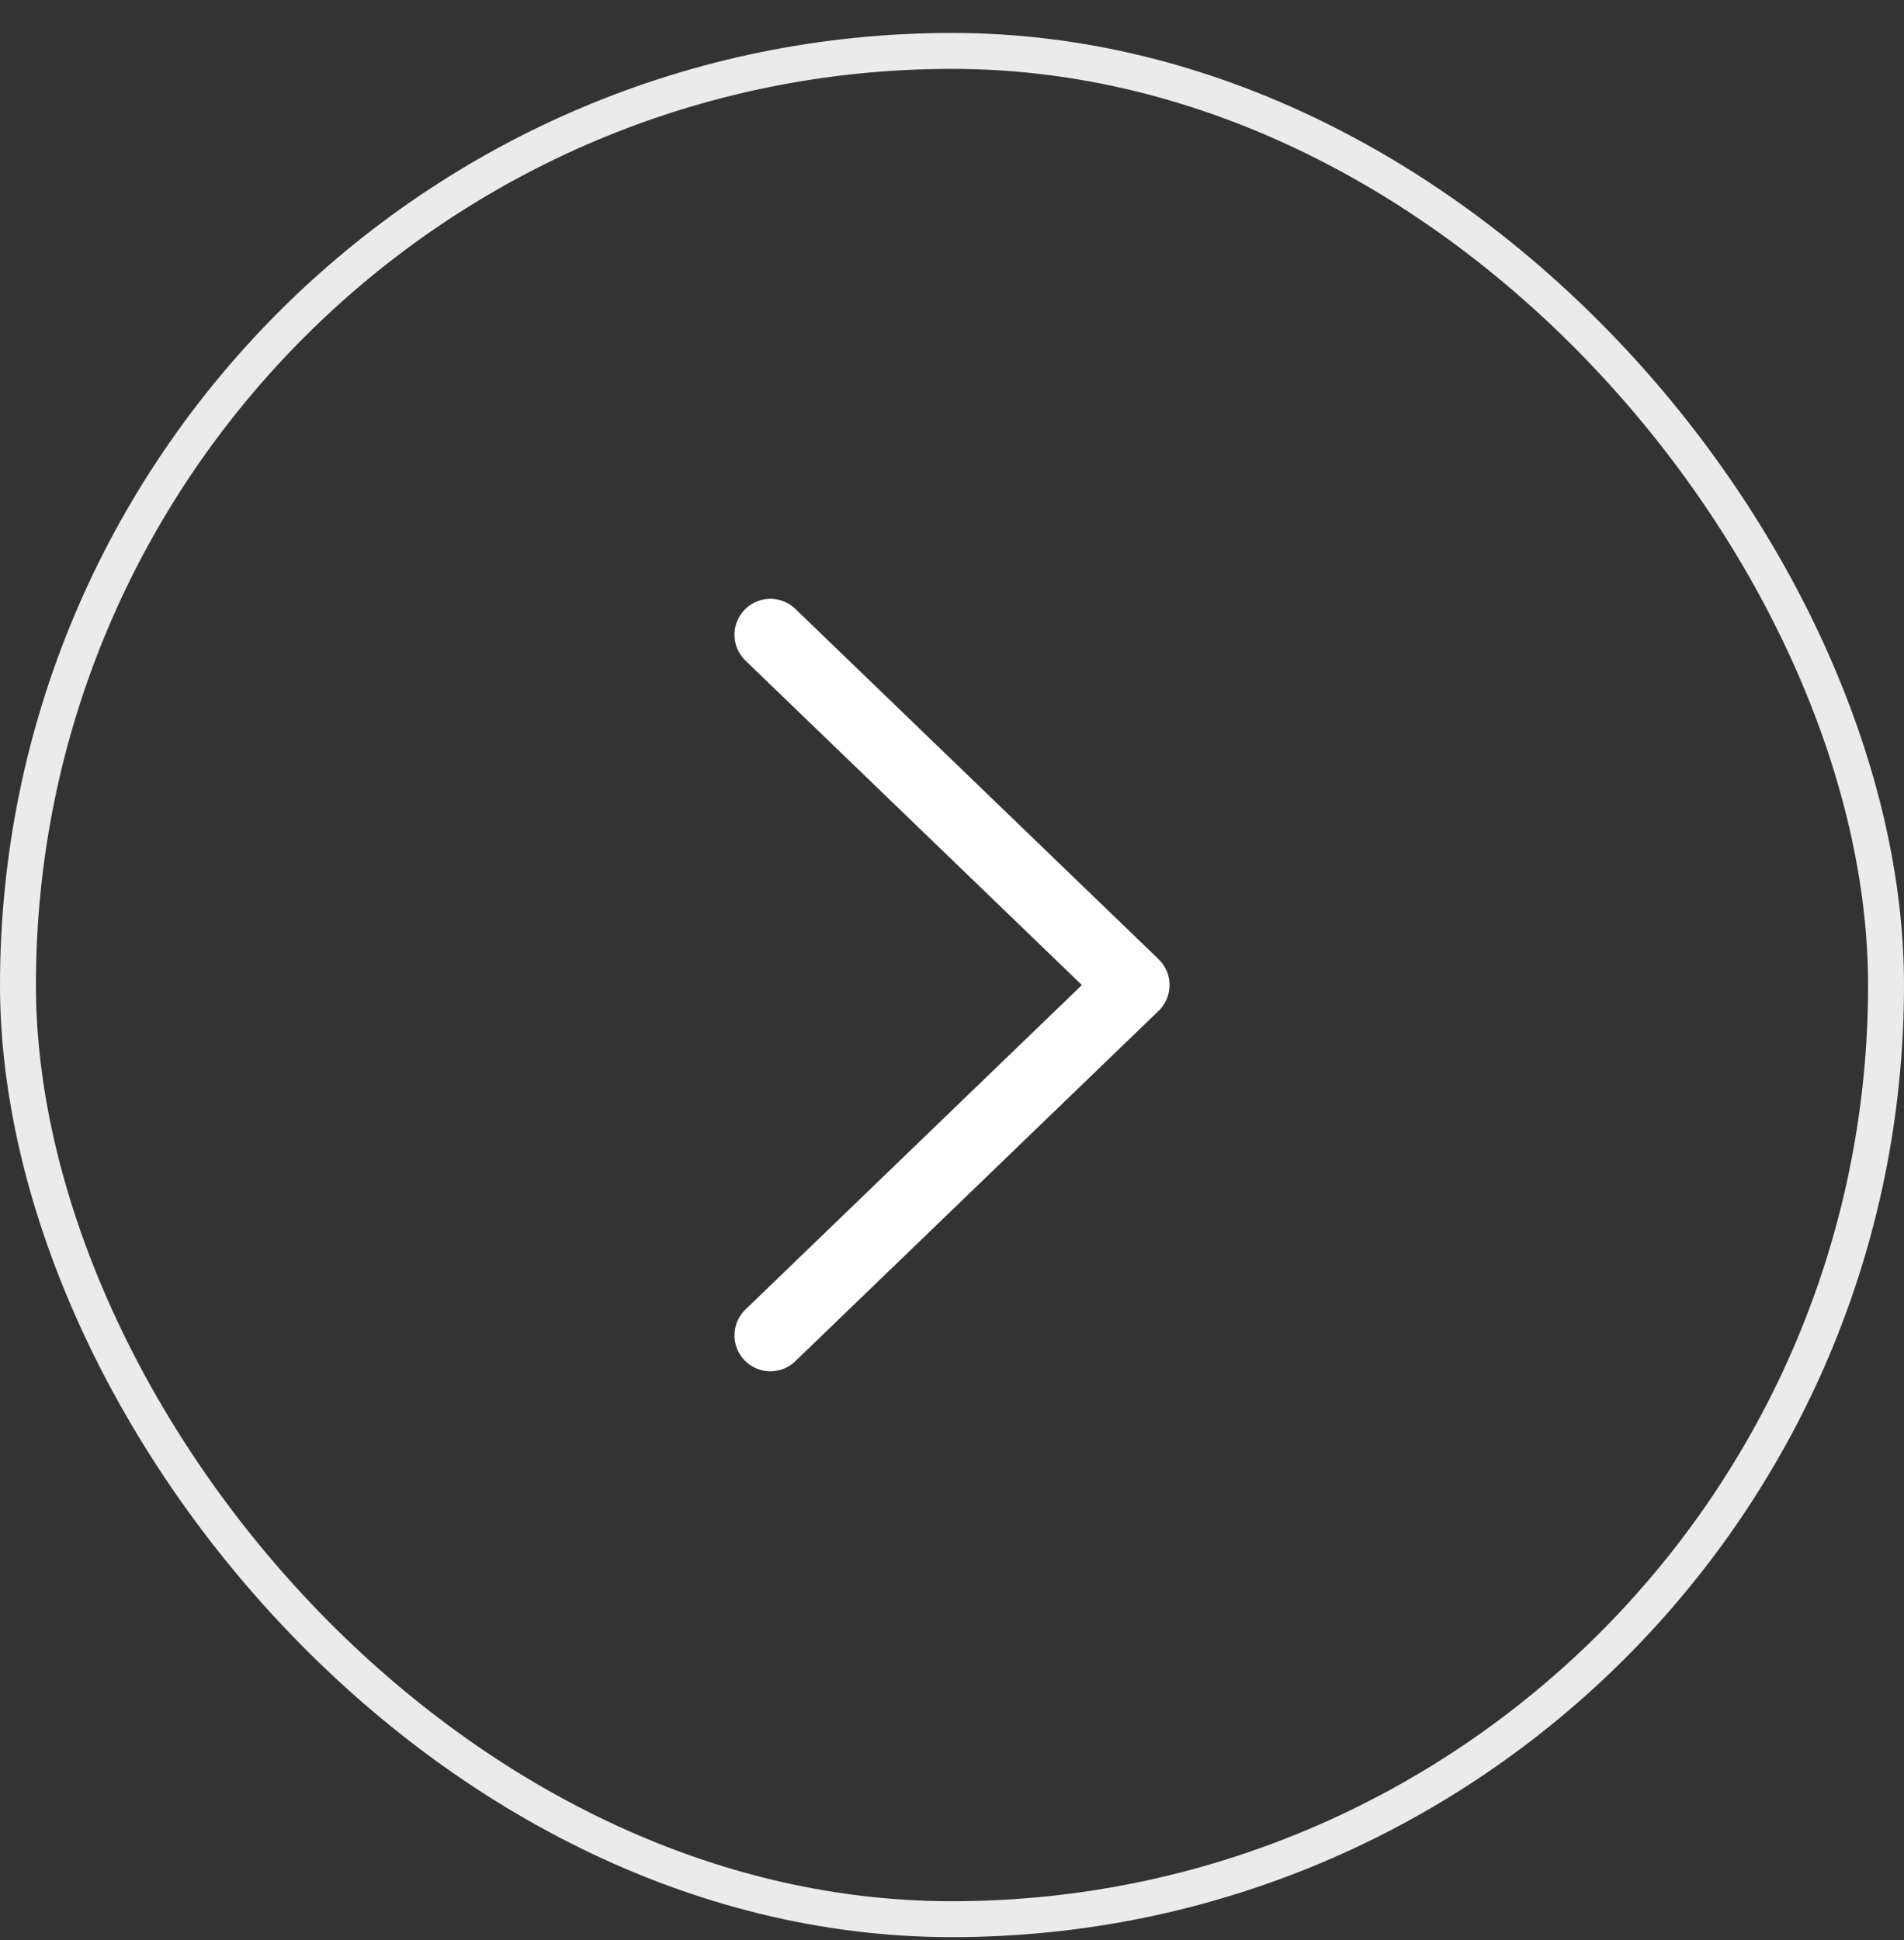 <svg width="53" height="54" viewBox="0 0 53 54" fill="none" xmlns="http://www.w3.org/2000/svg">
<rect x="0" y="0" width="53" height="54" fill="#333333" stroke="none"/>
<rect x="0.5" y="1.417" width="52" height="52" rx="26" stroke="white" stroke-opacity="0.9"/>
<path d="M21.445 17.667L31.556 27.417L21.445 37.167" stroke="white" stroke-width="2" stroke-linecap="round" stroke-linejoin="round"/>
</svg>
